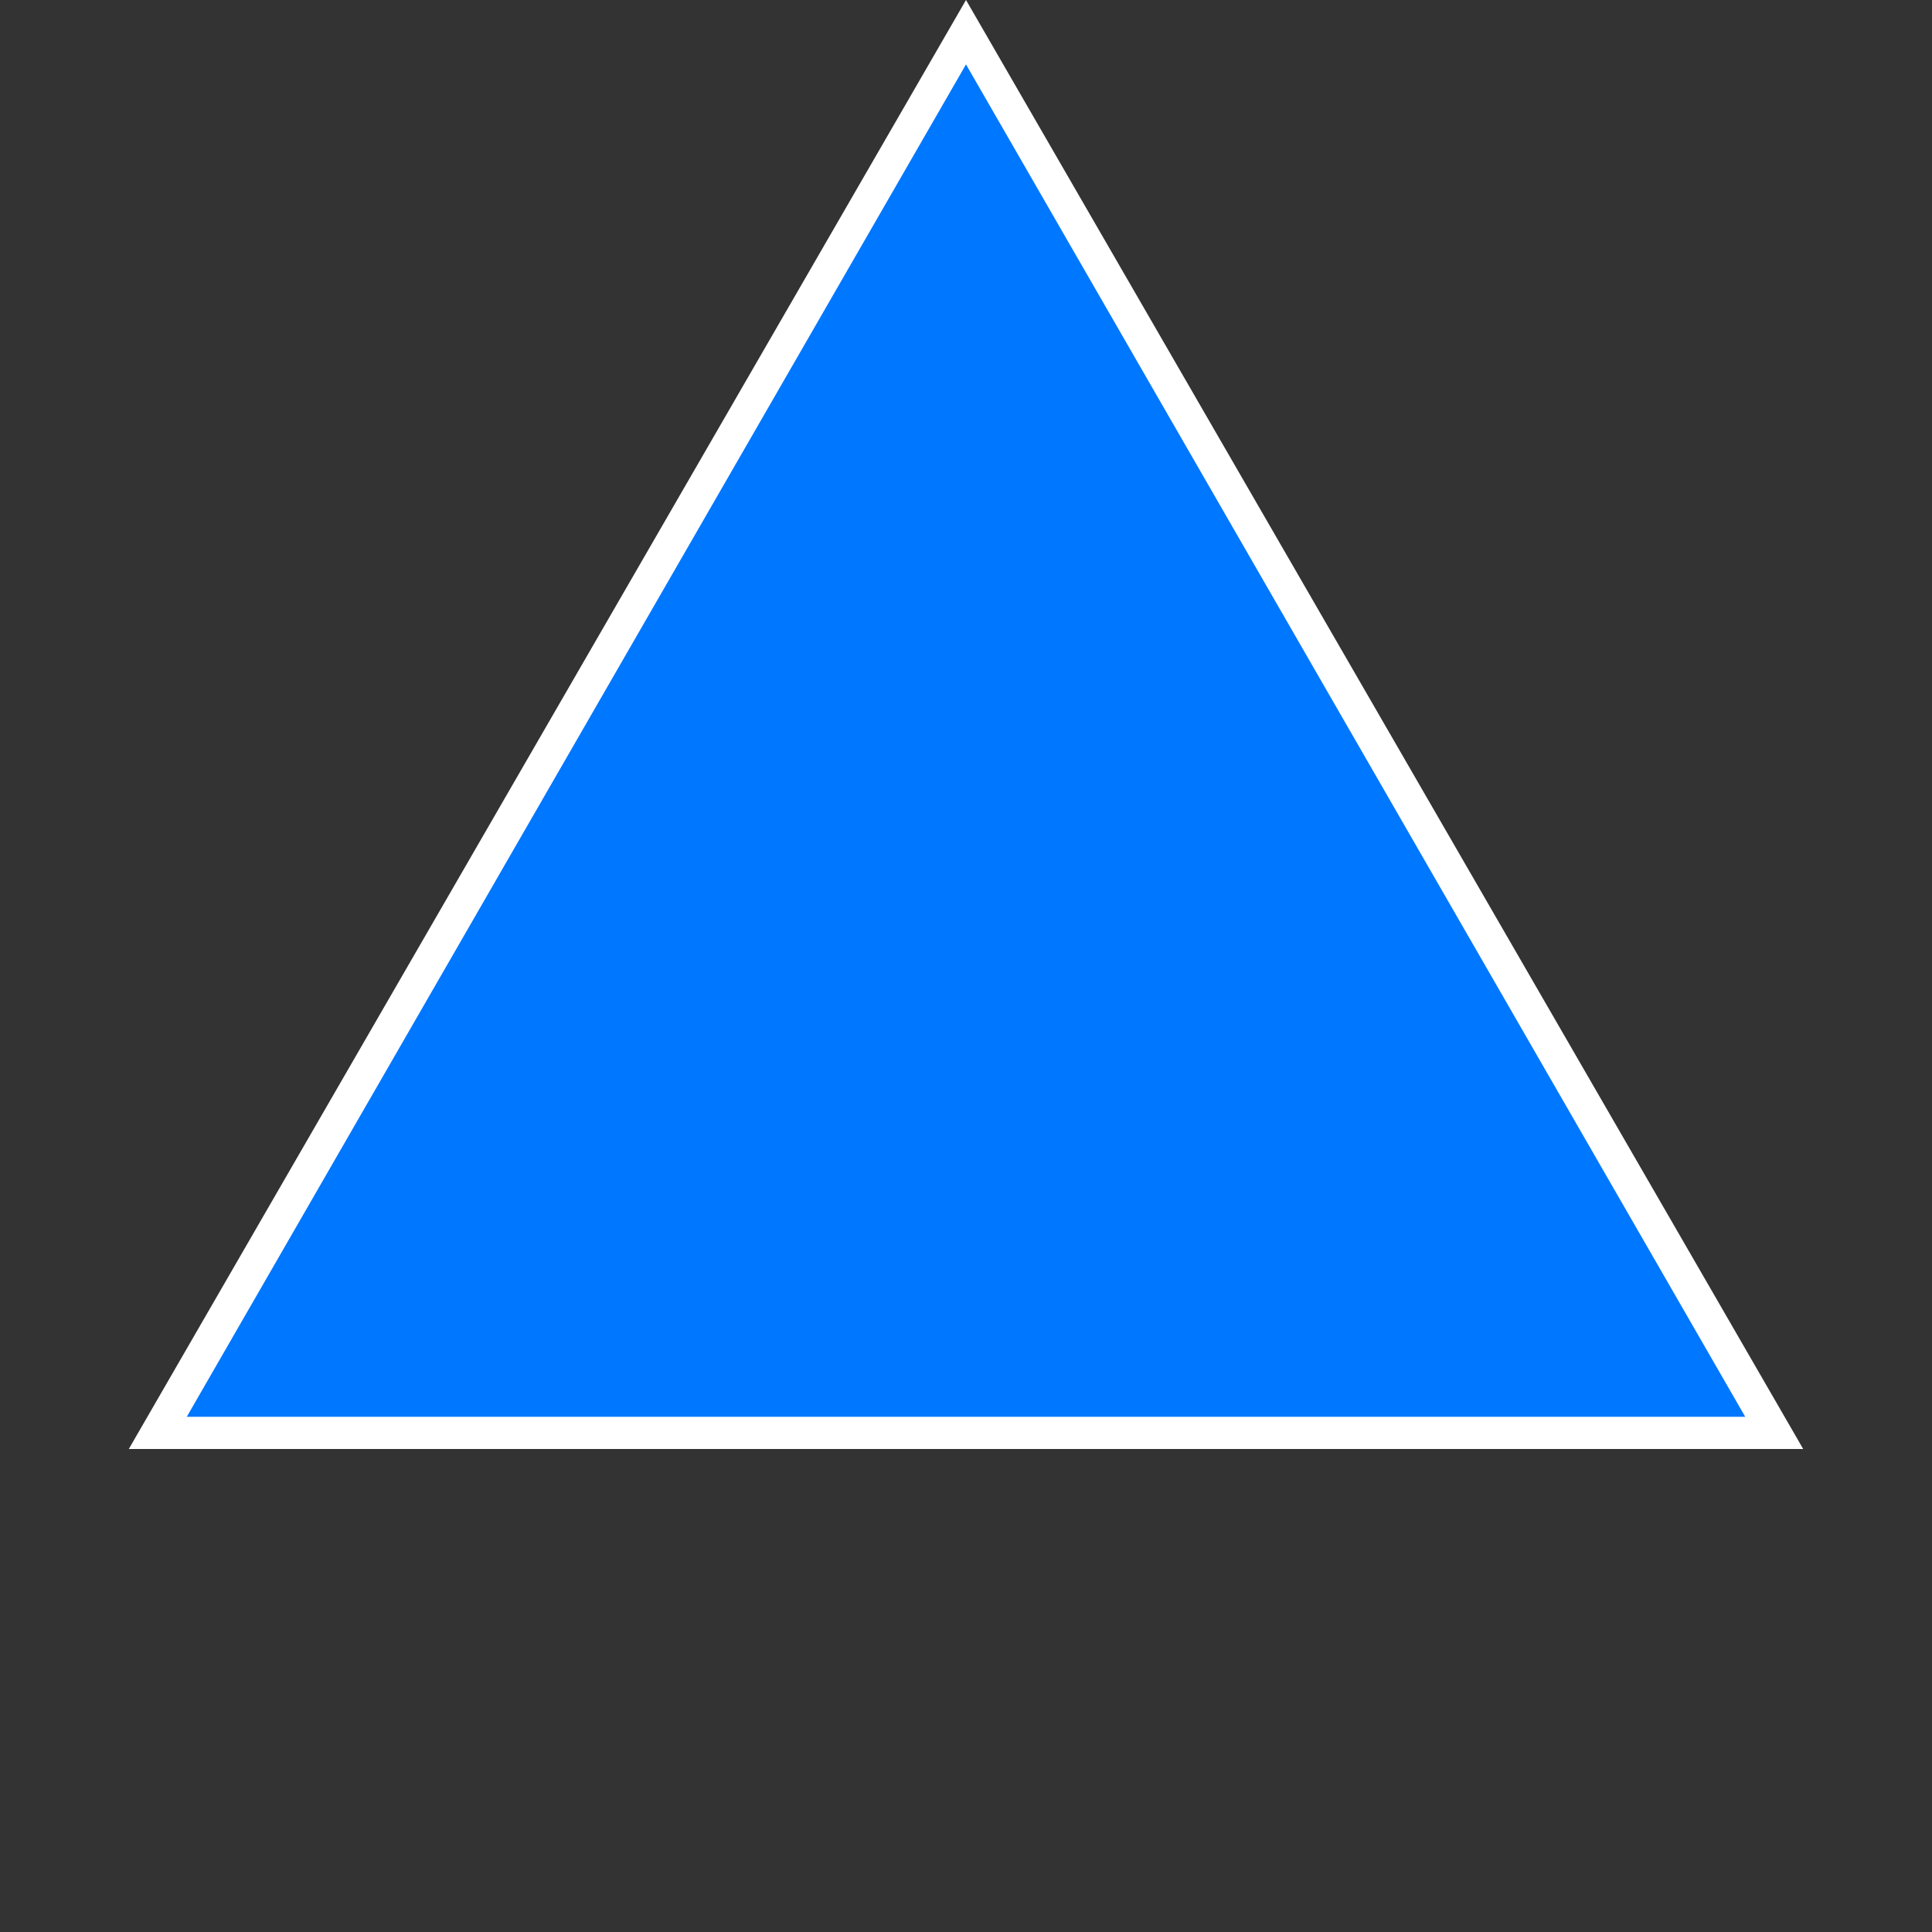 <?xml version="1.0" encoding="UTF-8" standalone="no"?>
<!DOCTYPE svg PUBLIC "-//W3C//DTD SVG 1.1//EN" "http://www.w3.org/Graphics/SVG/1.1/DTD/svg11.dtd">
<svg version="1.1" xmlns="http://www.w3.org/2000/svg" xmlns:xlink="http://www.w3.org/1999/xlink" viewBox="-300 -300 600 600" width="30" height="30">
	<rect x="-300" y="-300" width="600" height="600" fill="#333333" stroke="none"/>
	<defs>
		<polygon id="triangle_bg" points="0,-300 -260,150 260,150 0,-300"></polygon>
		<polygon id="triangle_outer" points="0,-280 -242,140 242,140 0,-280"></polygon>
	</defs>
	<g>
		<g>
			<use xlink:href="#triangle_bg" opacity="1" fill="#ffffff" stroke="none" />
		</g>
		<g>
			<use xlink:href="#triangle_outer" opacity="1" fill="#0077ff" stroke="none" />
		</g>
	</g>
</svg>
